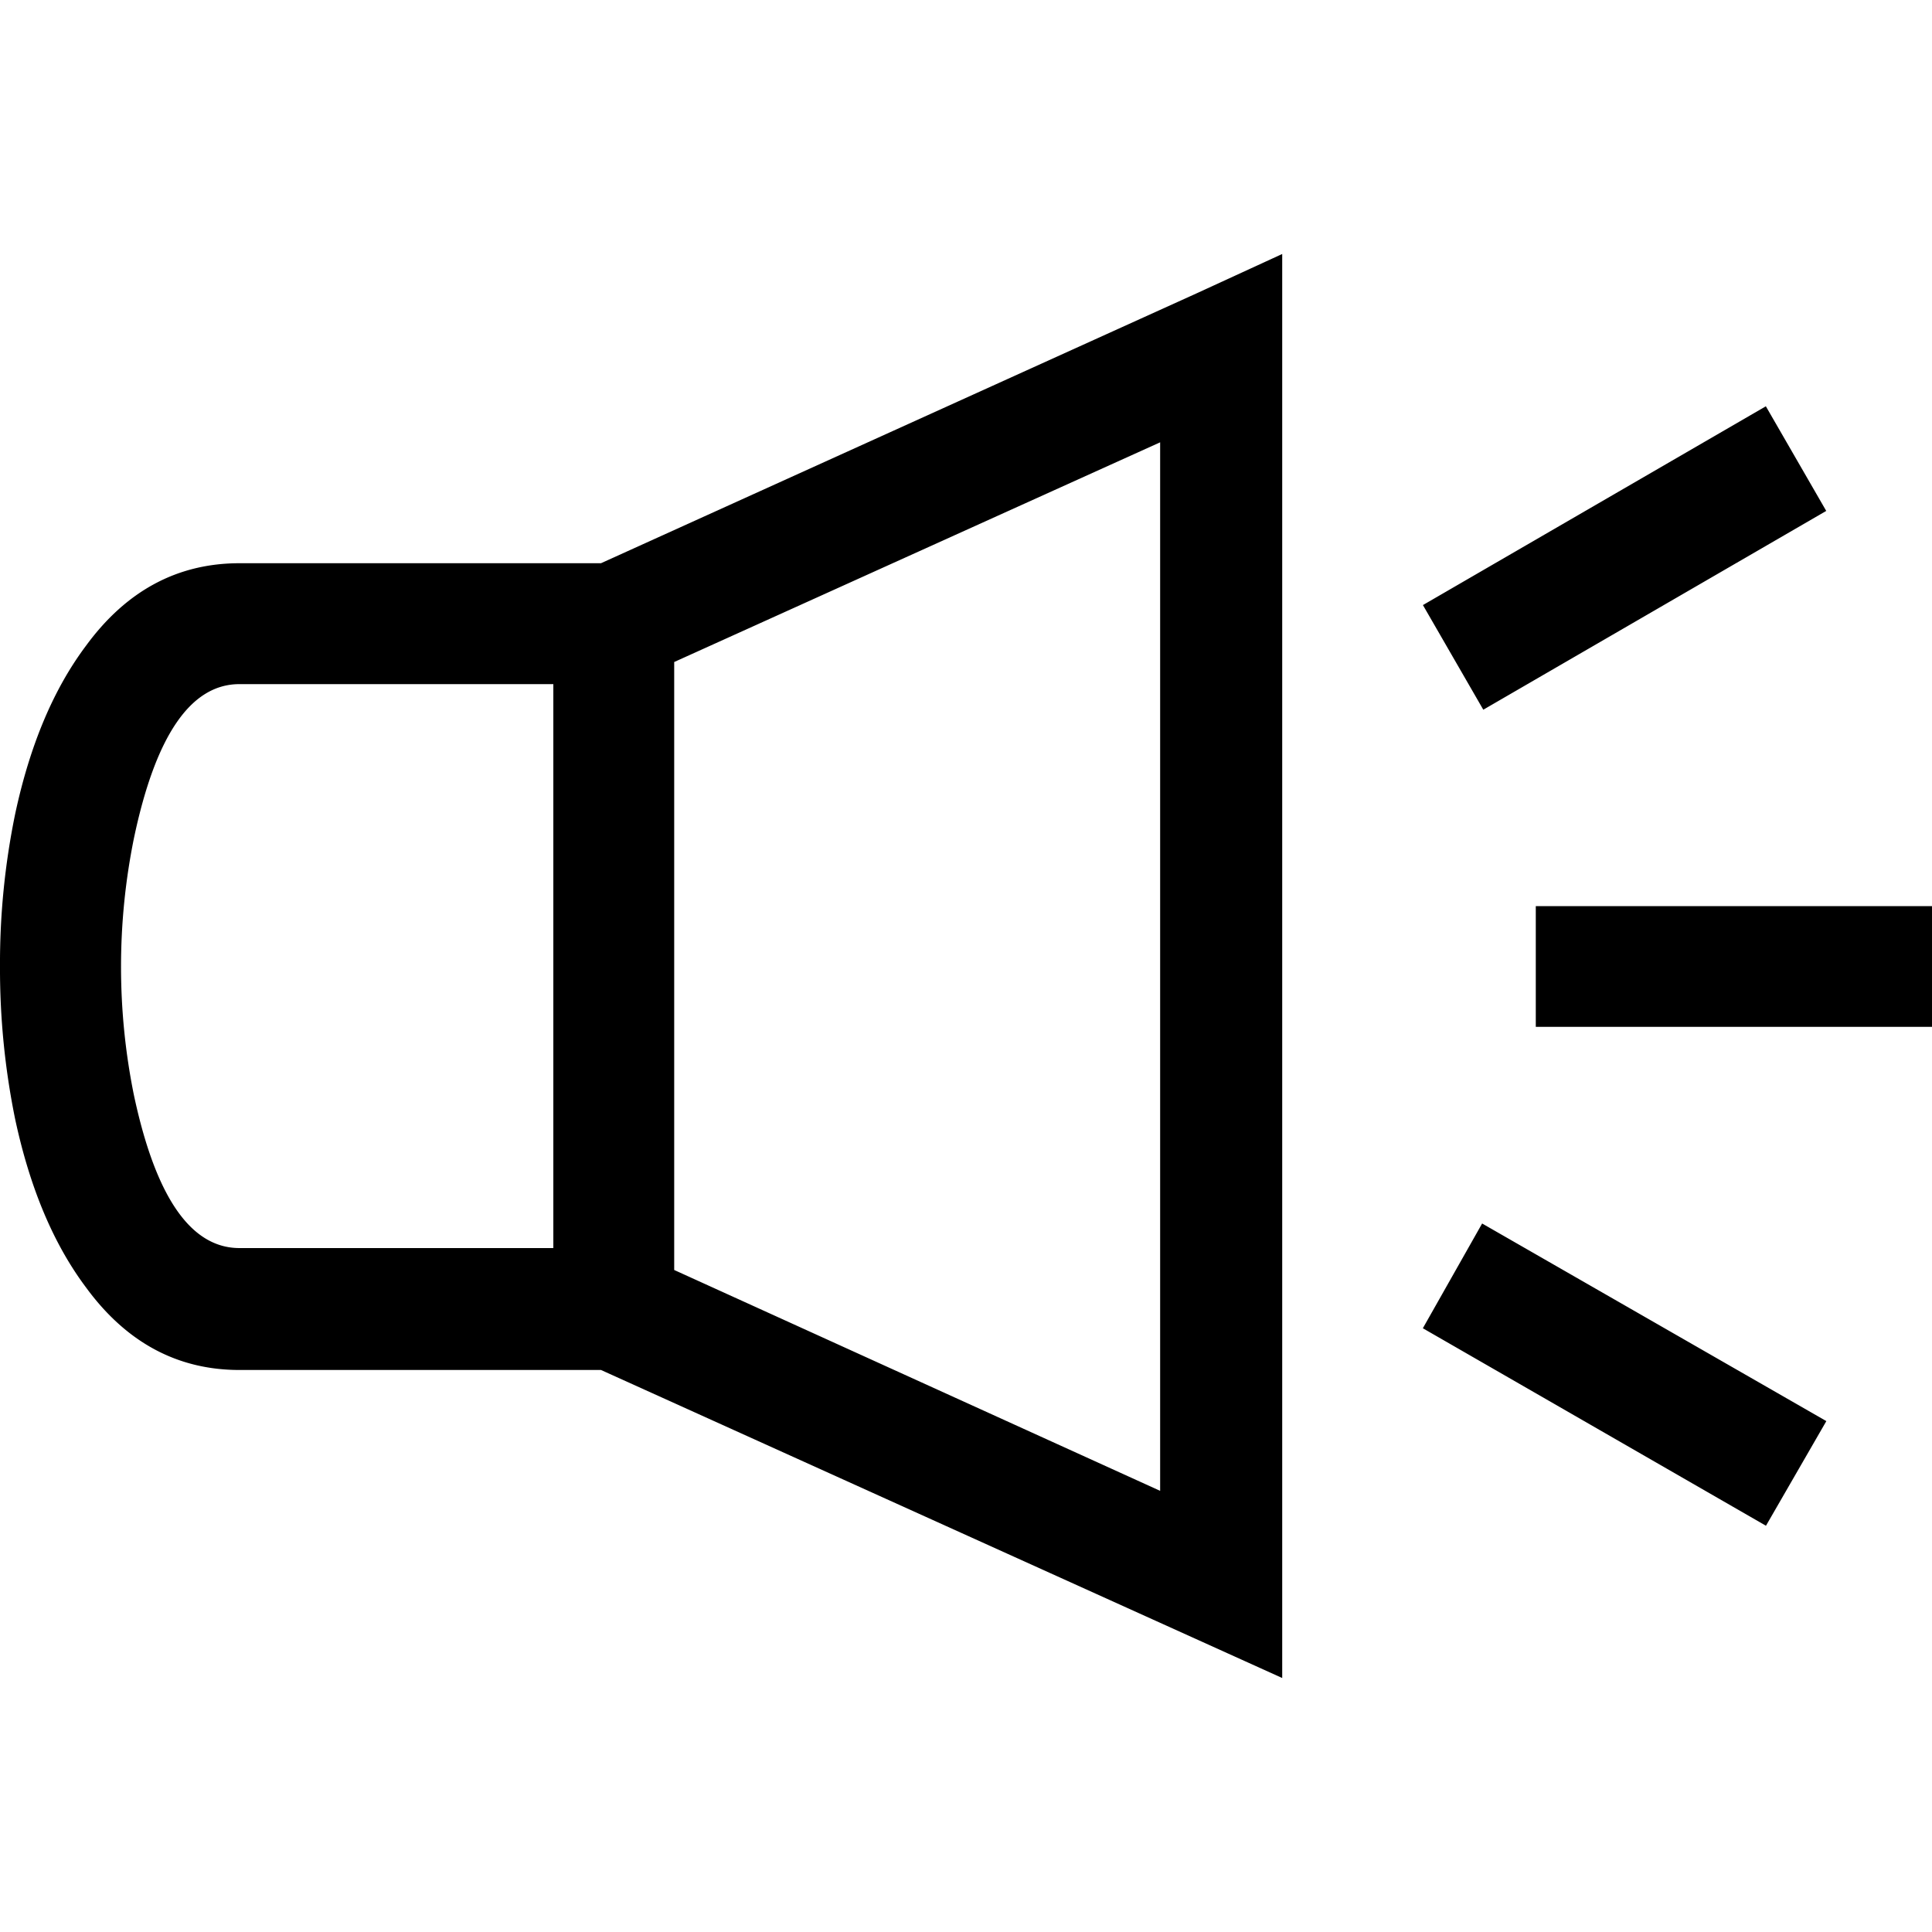 <svg id="Layer_1" data-name="Layer 1" xmlns="http://www.w3.org/2000/svg" viewBox="0 0 512 512"><title>volume-sound-speaker-outline</title><path d="M317,77.79l22.8-10.48V444.69L159.27,363.06H63.46q-24.66,0-40.67-21.88Q9.86,323.93,4,296.51a199.16,199.16,0,0,1-4-40.36A196.35,196.35,0,0,1,4,215.8q5.85-27.42,18.79-44.67,16-21.86,40.67-21.87h95.81ZM146.64,181.3H63.46q-19.41,0-28,41a171.31,171.31,0,0,0,0,67.78q8.62,40.67,28,40.67h83.18Zm160.81-64.08L178.67,175.44V336.56l128.78,58.53Zm85.64,70.86-16-27.73,90.88-52.68,16,27.73Zm-.31,136.16L484,376.61l-16,27.73L377.07,352ZM407,240.13H512v32H407Z"/></svg>